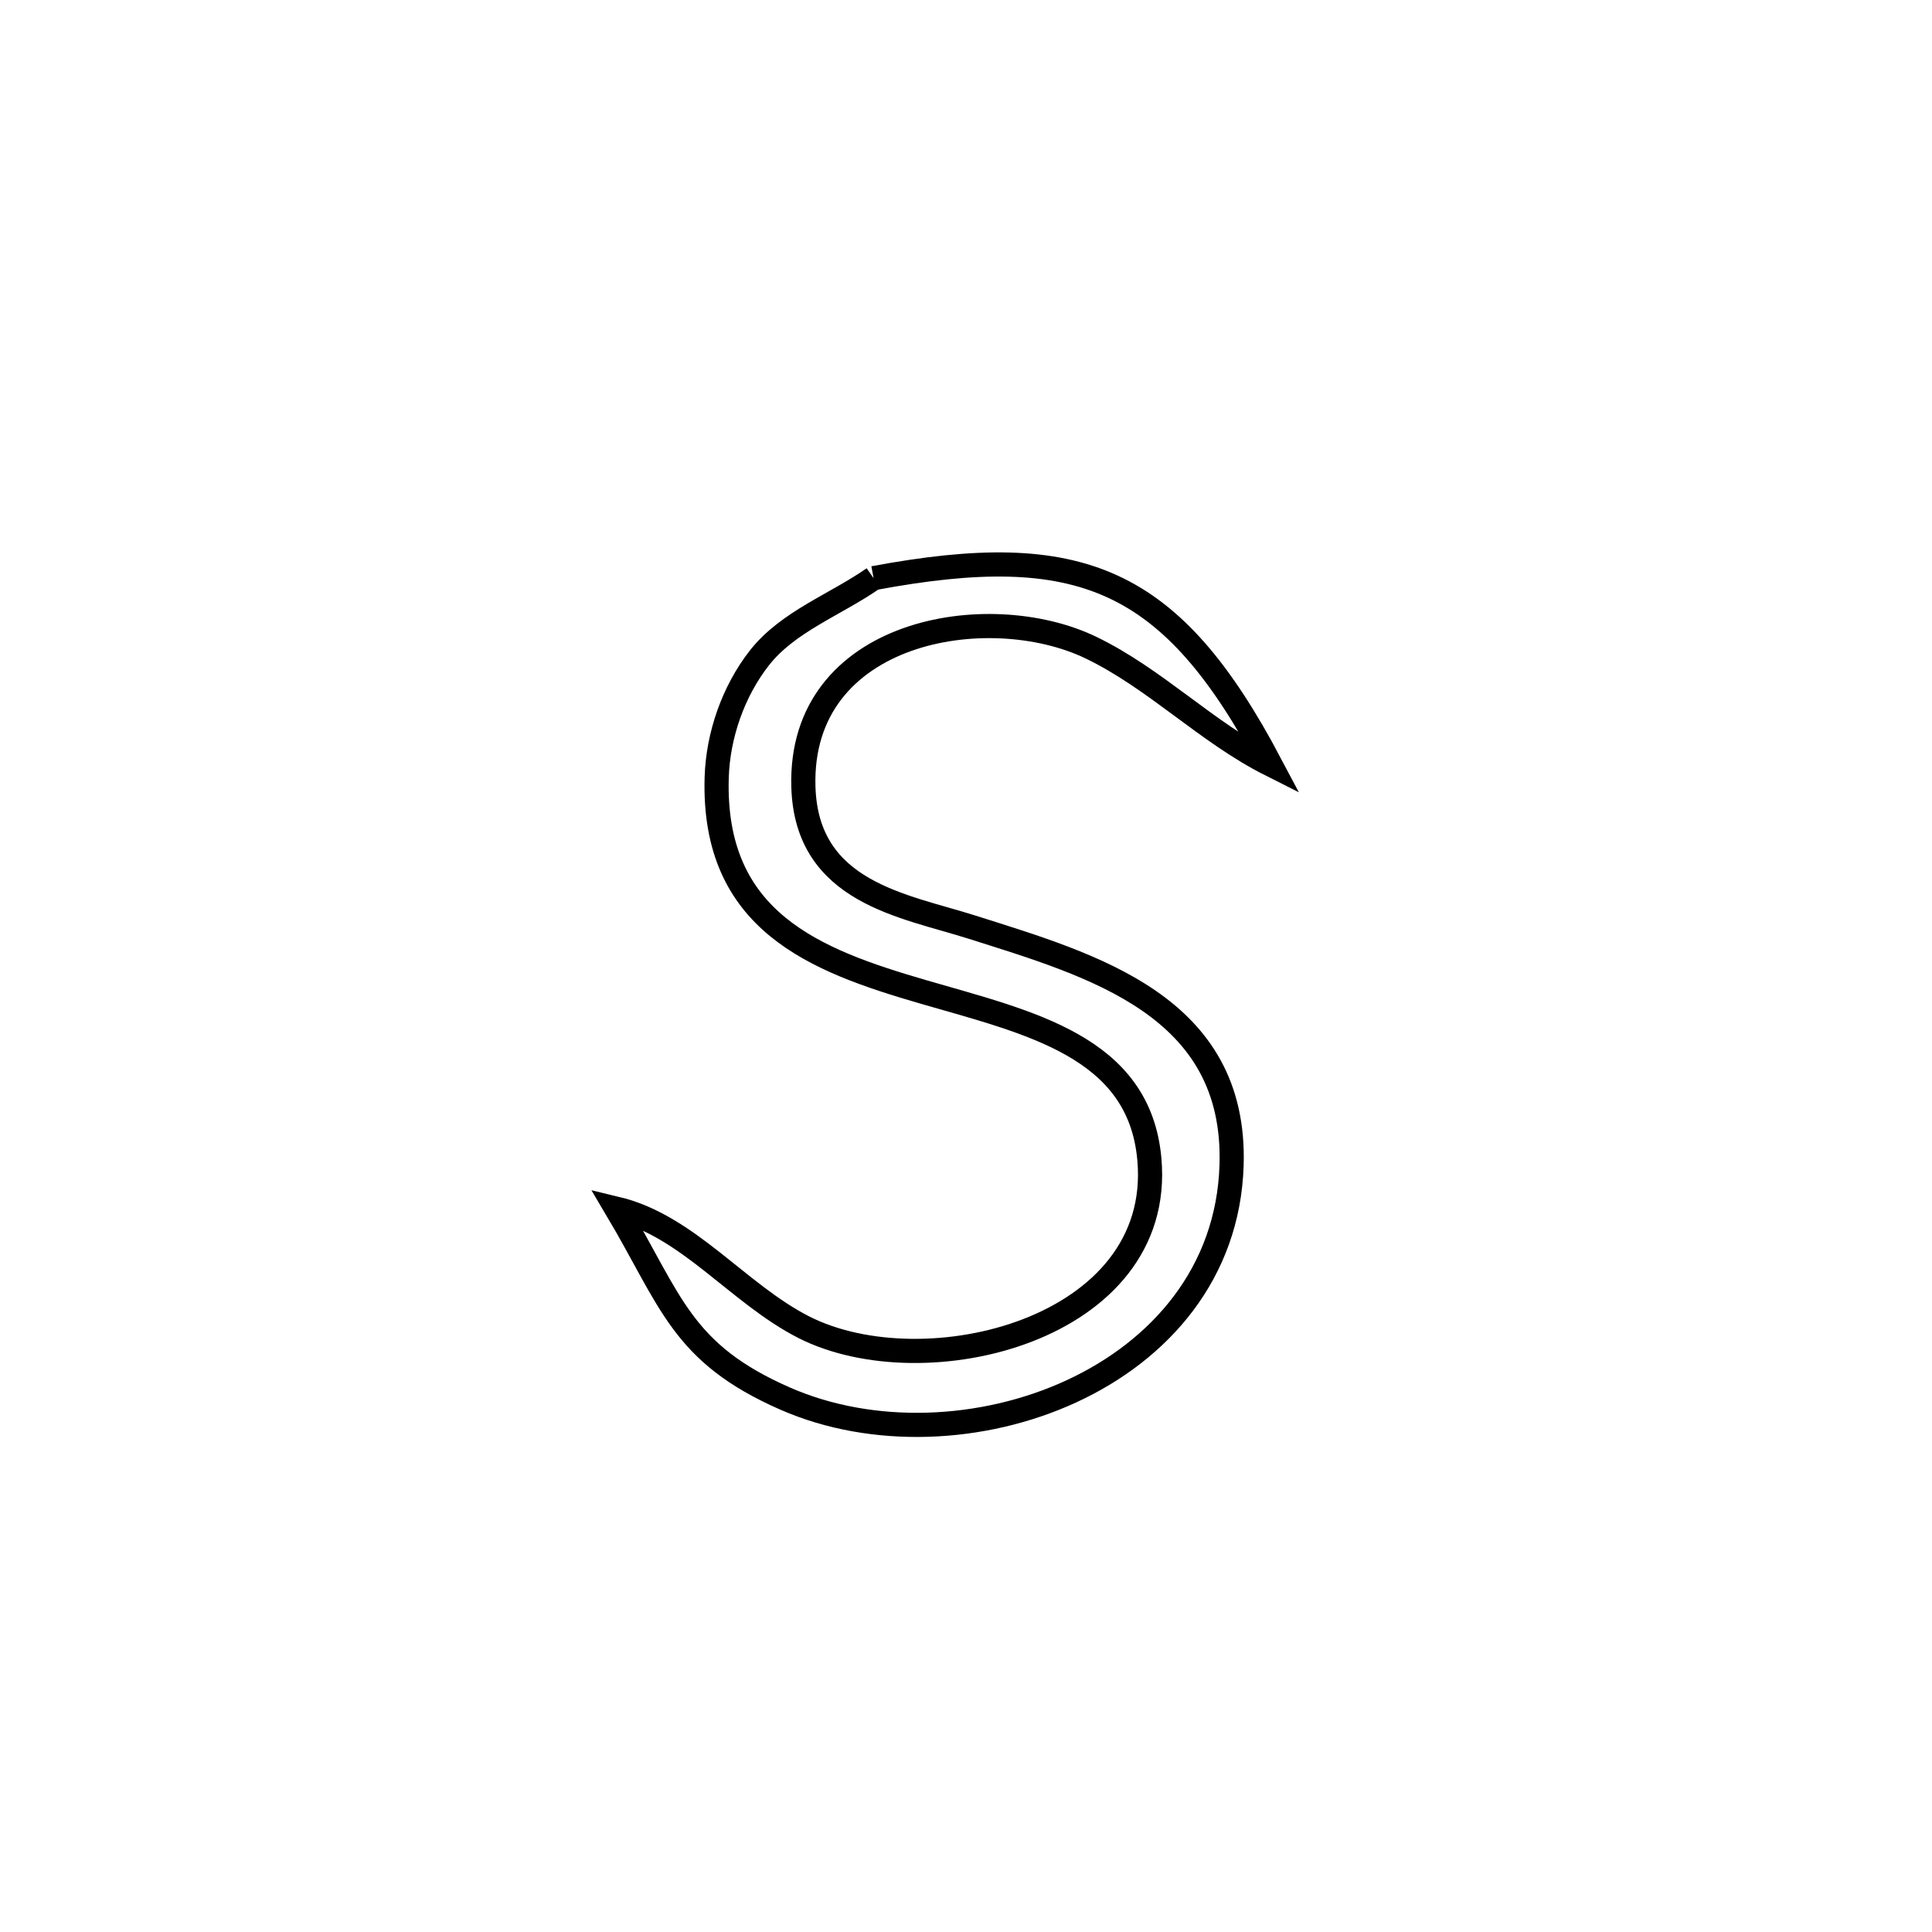 <svg xmlns="http://www.w3.org/2000/svg" viewBox="0.0 0.0 24.0 24.0" height="200px" width="200px"><path fill="none" stroke="black" stroke-width=".3" stroke-opacity="1.0"  filling="0" d="M10.852 7.182 L10.852 7.182 C13.425 6.702 14.552 7.168 15.783 9.497 L15.783 9.497 C14.99 9.098 14.351 8.43 13.552 8.045 C12.274 7.429 9.922 7.823 9.98 9.775 C10.019 11.091 11.231 11.249 12.073 11.517 C13.574 11.993 15.362 12.493 15.299 14.476 C15.215 17.147 11.926 18.326 9.754 17.374 C8.463 16.808 8.343 16.169 7.657 15.014 L7.657 15.014 C8.549 15.228 9.166 16.069 9.983 16.486 C11.488 17.252 14.466 16.521 14.278 14.402 C14.154 12.995 12.783 12.704 11.457 12.318 C10.13 11.931 8.849 11.449 8.903 9.658 C8.919 9.132 9.11 8.585 9.435 8.171 C9.791 7.719 10.38 7.512 10.852 7.182 L10.852 7.182"></path></svg>